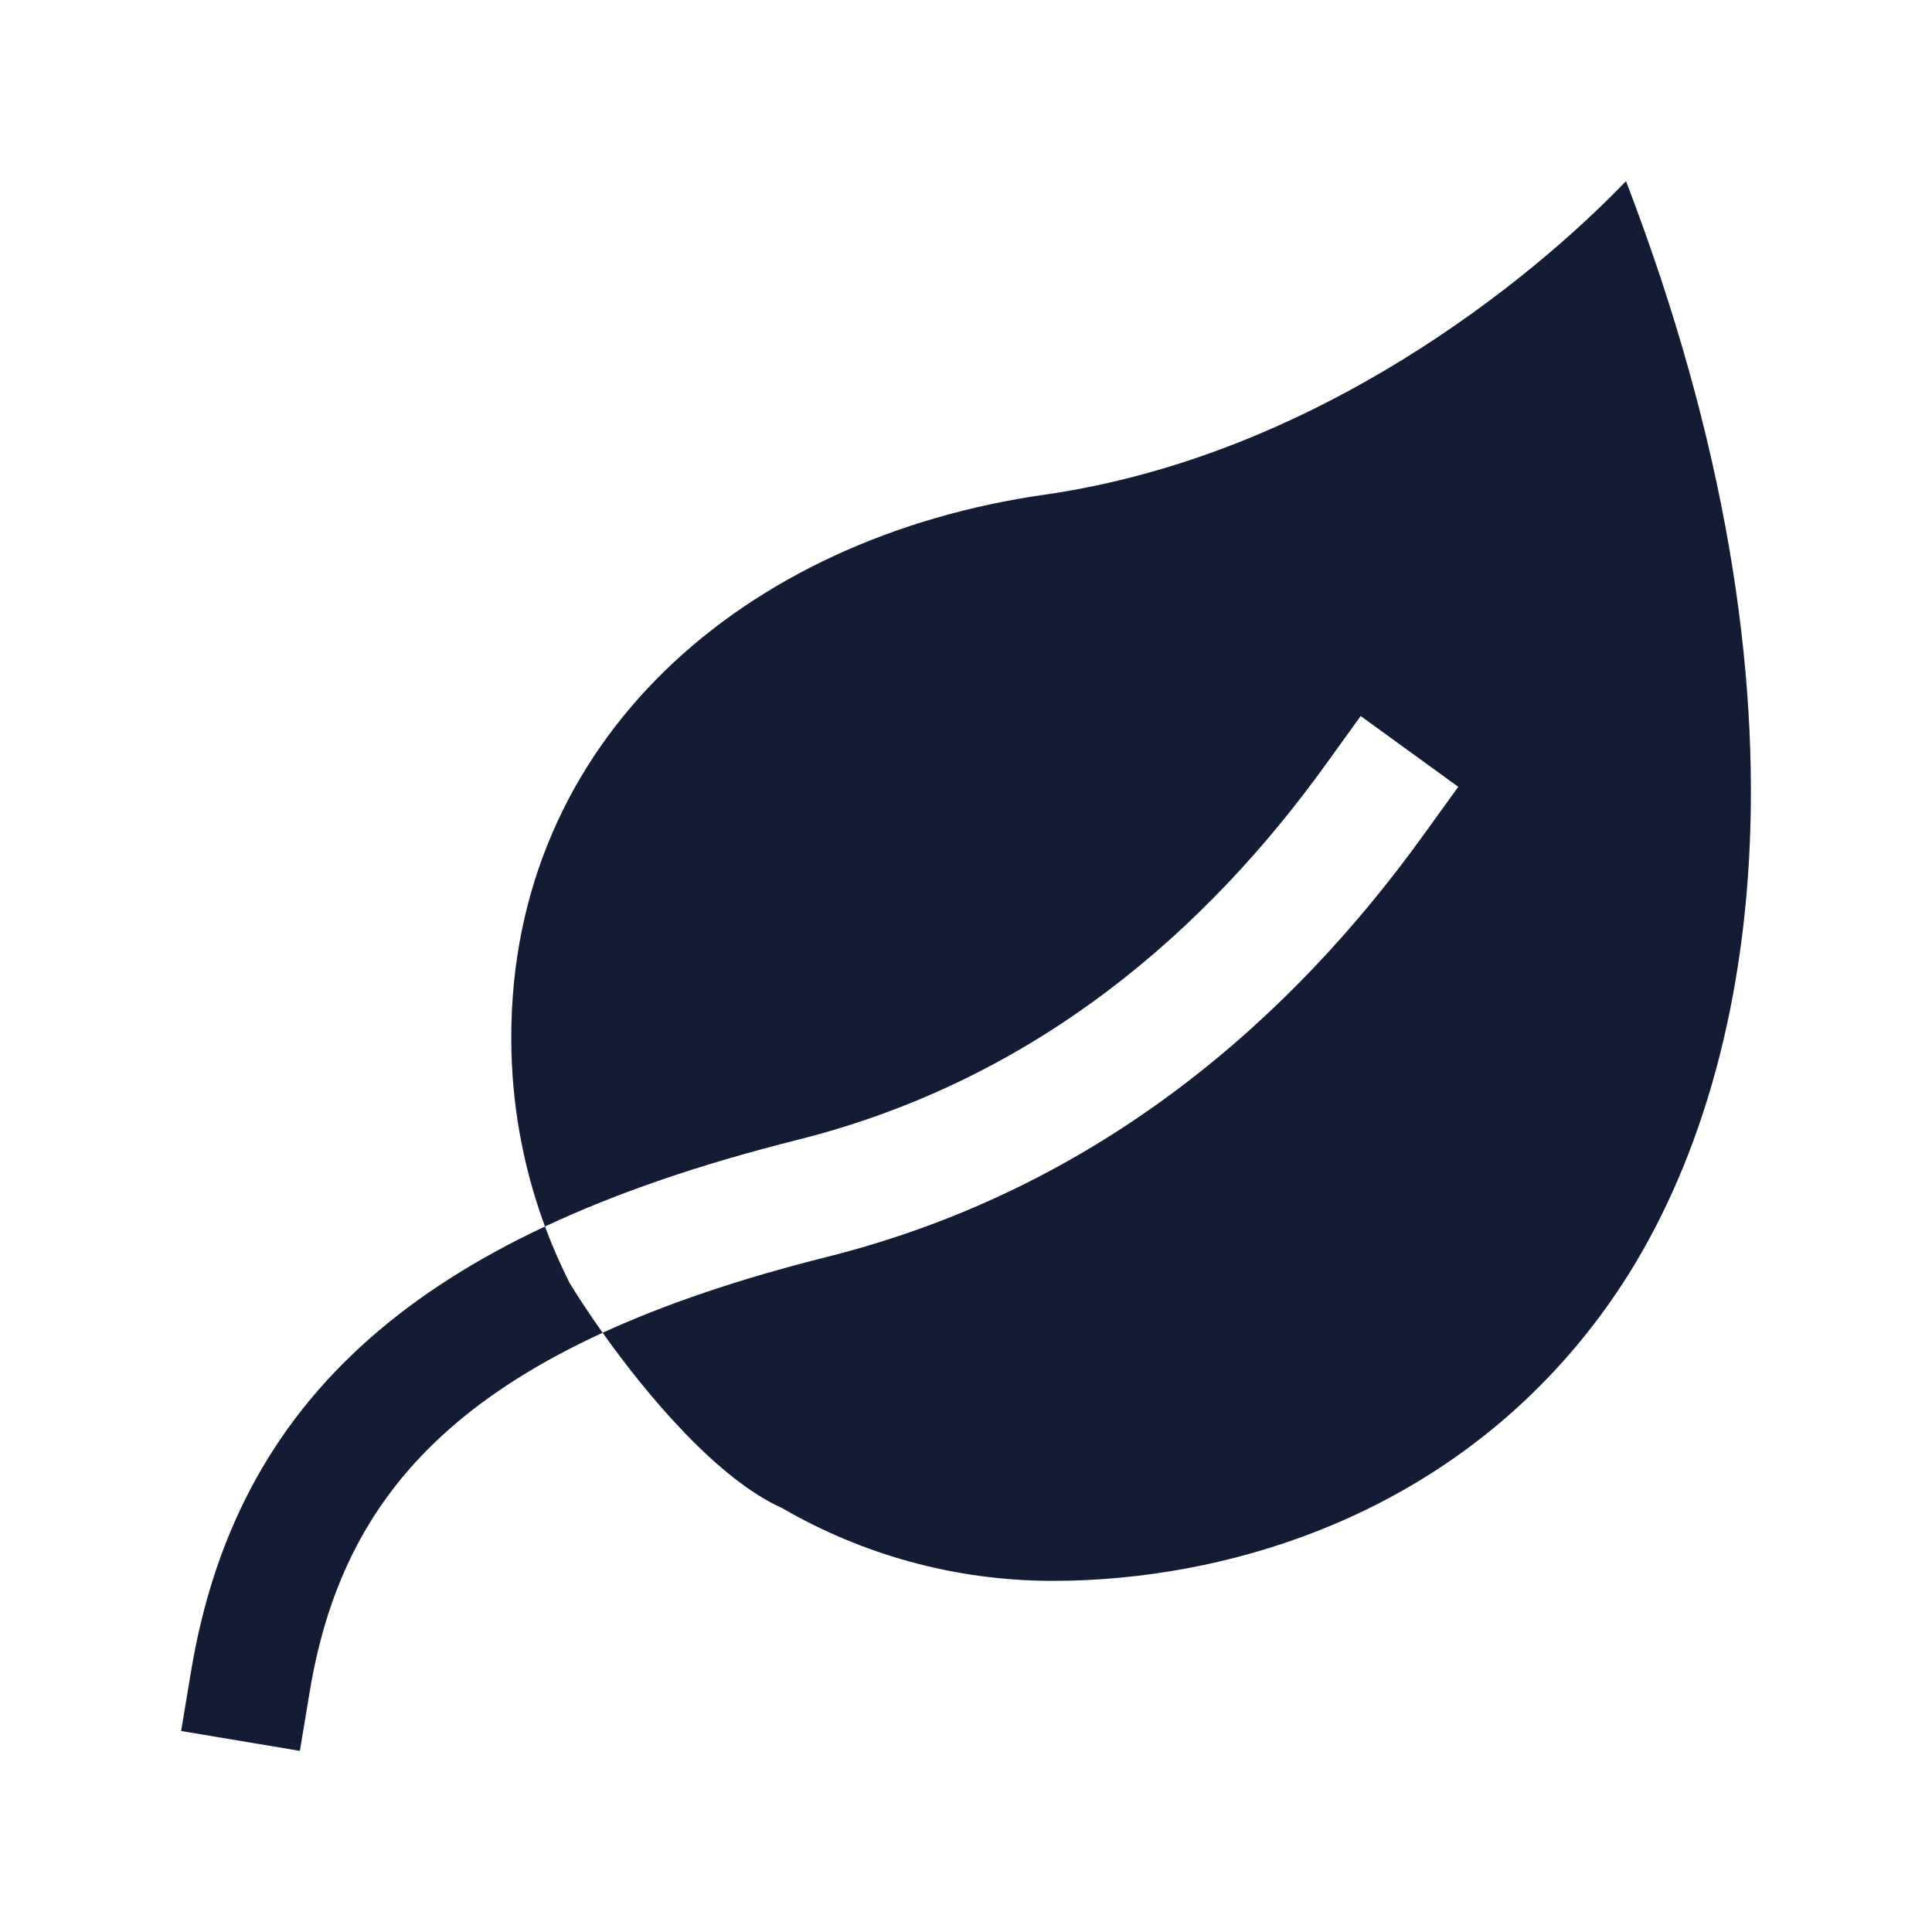<svg width="24" height="24" viewBox="0 0 24 24" fill="none" xmlns="http://www.w3.org/2000/svg">
<path fill-rule="evenodd" clip-rule="evenodd" d="M19.986 16.197C21.852 13.565 22.692 8.75 20.199 2.25C19.041 3.457 16.362 5.66 12.976 6.145C9.233 6.681 6.351 9.194 6.351 12.888C6.351 13.712 6.499 14.504 6.77 15.236C7.671 14.813 8.714 14.459 9.909 14.159C12.897 13.41 15.002 11.53 16.465 9.502L16.903 8.895L18.115 9.774L17.677 10.381C16.075 12.602 13.699 14.755 10.272 15.614C9.176 15.889 8.256 16.203 7.486 16.556C8.049 17.348 8.92 18.378 9.716 18.734C10.707 19.309 11.857 19.638 13.082 19.638C15.238 19.638 18.122 18.828 19.986 16.197Z" fill="#141B34"/>
<path fill-rule="evenodd" clip-rule="evenodd" d="M7.486 16.556C7.319 16.321 7.179 16.107 7.076 15.938C6.962 15.711 6.859 15.476 6.77 15.236C5.921 15.634 5.199 16.093 4.596 16.624C3.333 17.736 2.647 19.116 2.373 20.764L2.25 21.503L3.725 21.75L3.848 21.01C4.073 19.658 4.612 18.606 5.583 17.751C6.081 17.312 6.707 16.914 7.486 16.556Z" fill="#141B34"/>
</svg>
